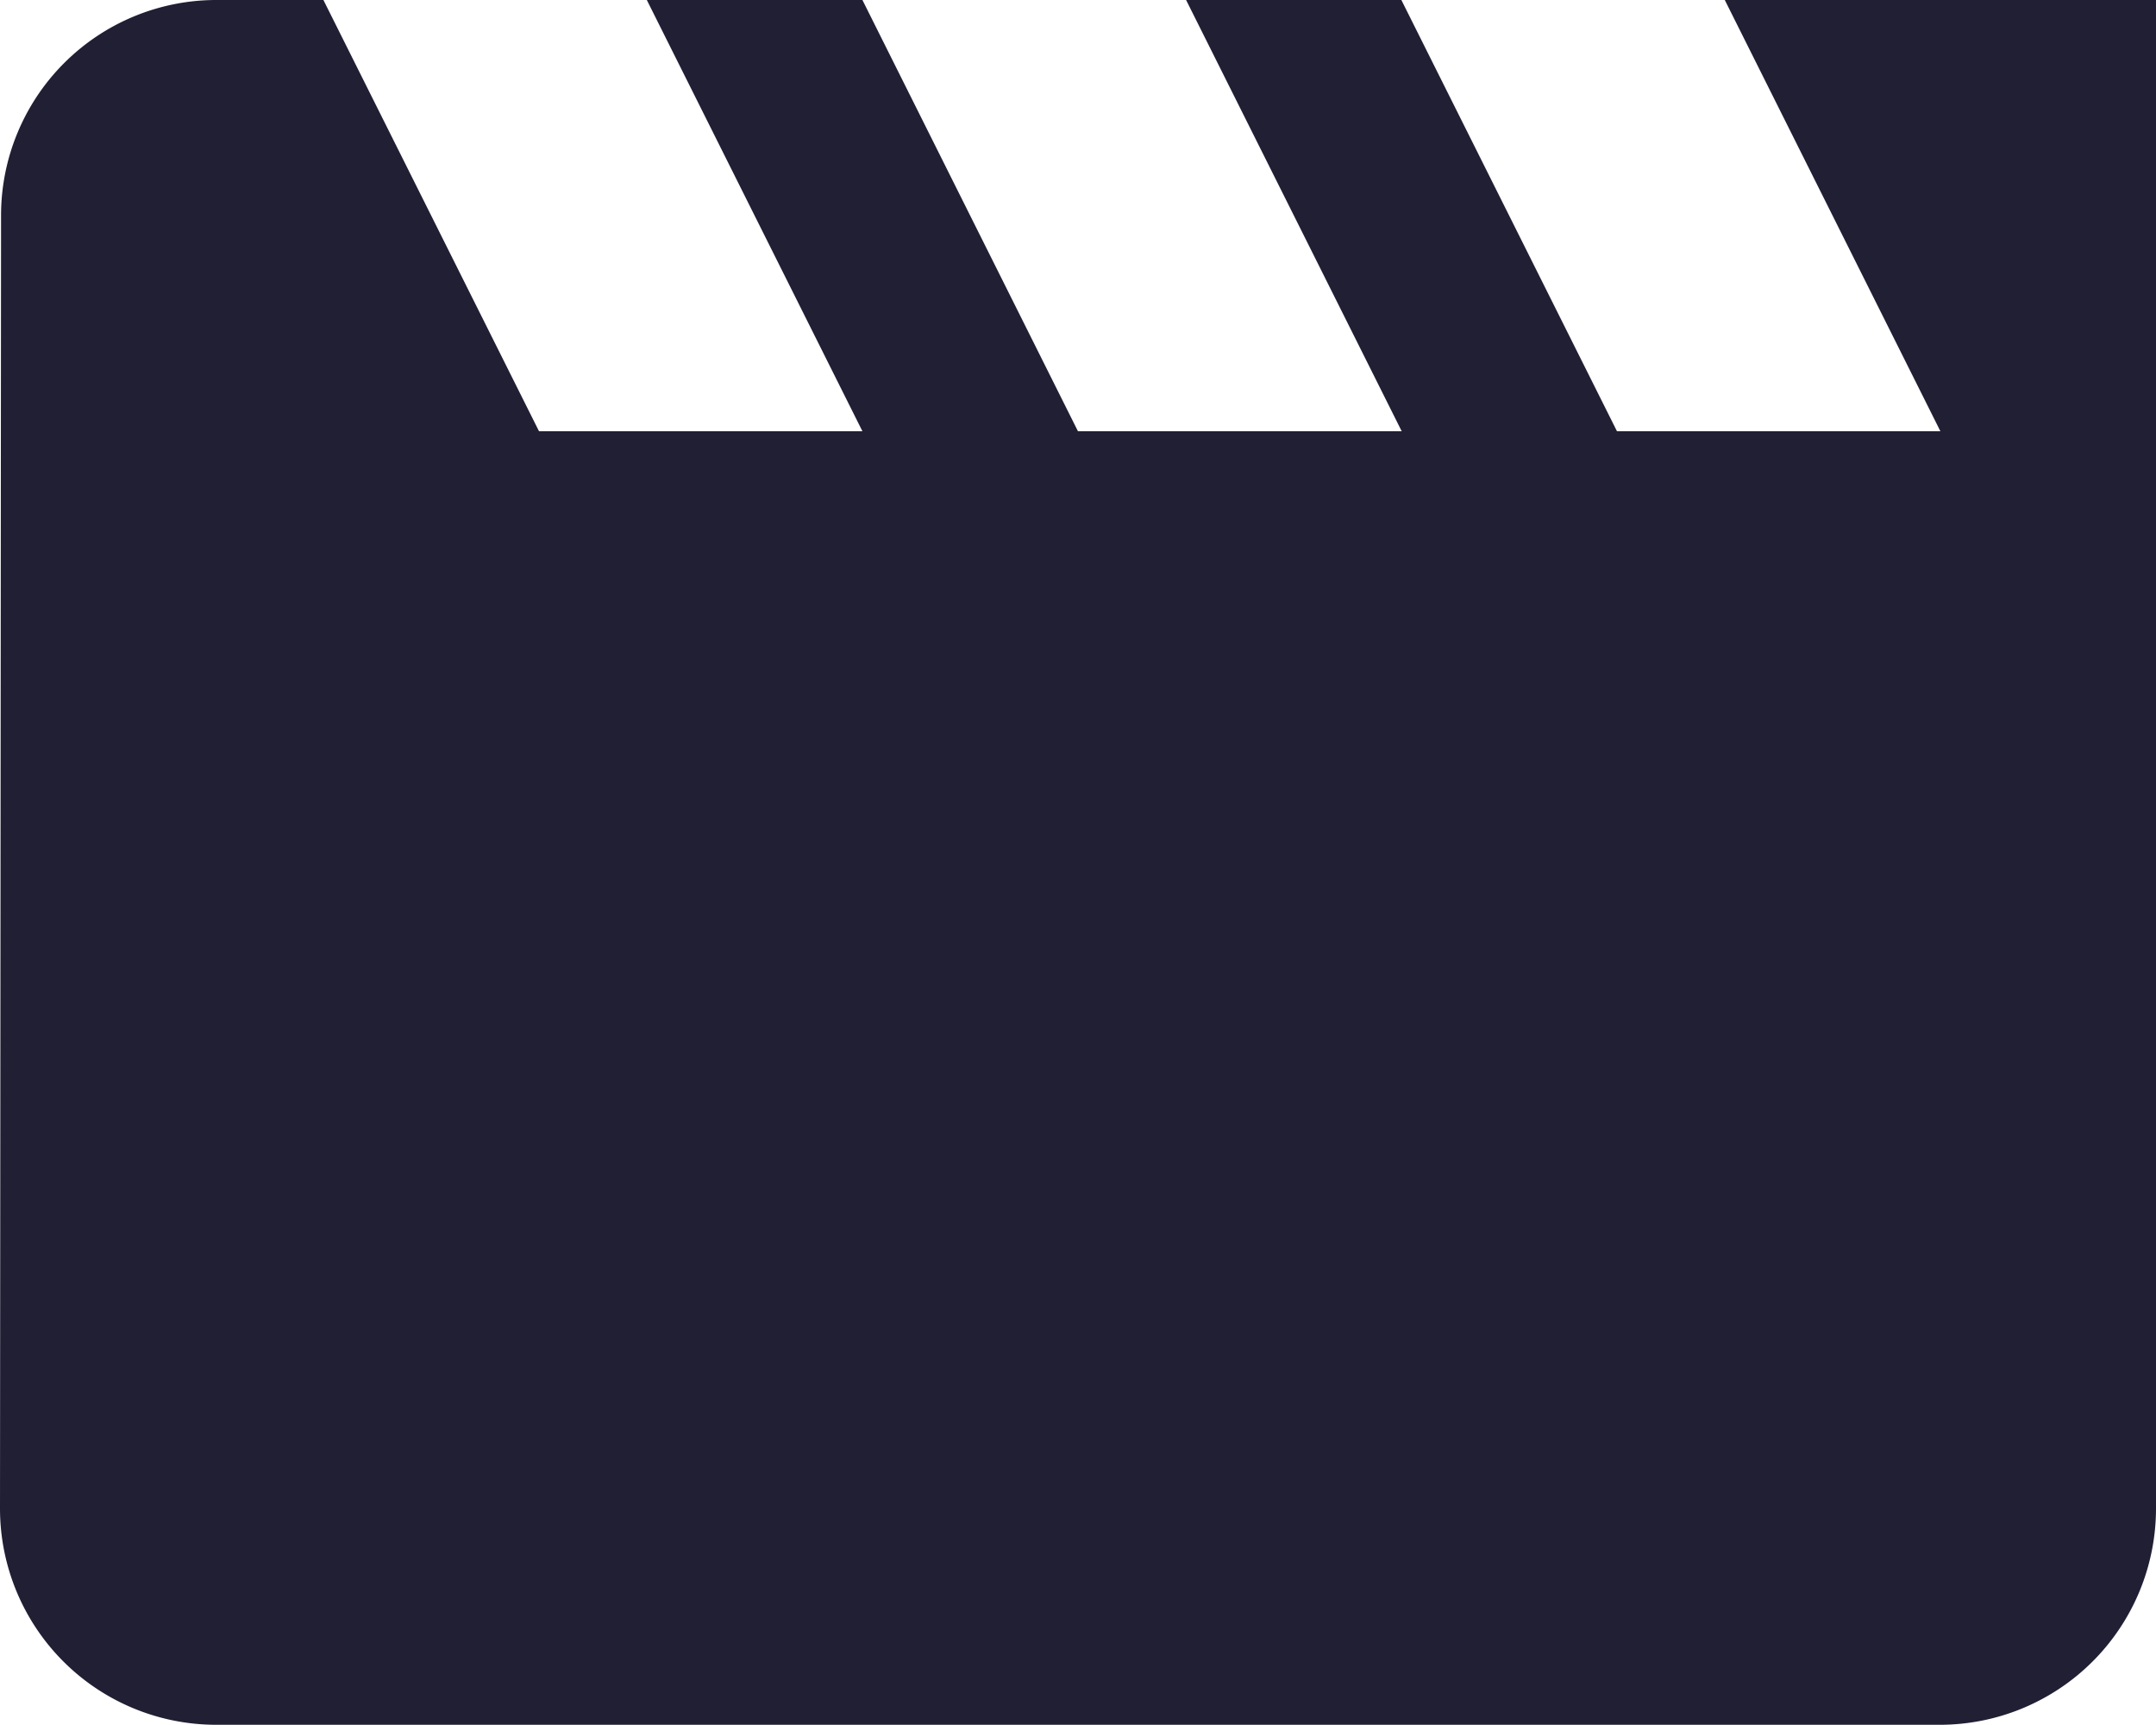 <svg xmlns="http://www.w3.org/2000/svg" width="32.719" height="26.175" viewBox="0 0 32.719 26.175"><defs><style>.a{fill:#211f34;}</style></defs><path class="a" d="M28.175,4l3.272,6.544H26.539L23.267,4H20l3.272,6.544H18.359L15.088,4H11.816l3.272,6.544H10.18L6.908,4H5.272A3.268,3.268,0,0,0,2.016,7.272L2,26.9a3.282,3.282,0,0,0,3.272,3.272H31.447A3.282,3.282,0,0,0,34.719,26.9V4Z" transform="translate(-2 -4)"/></svg>